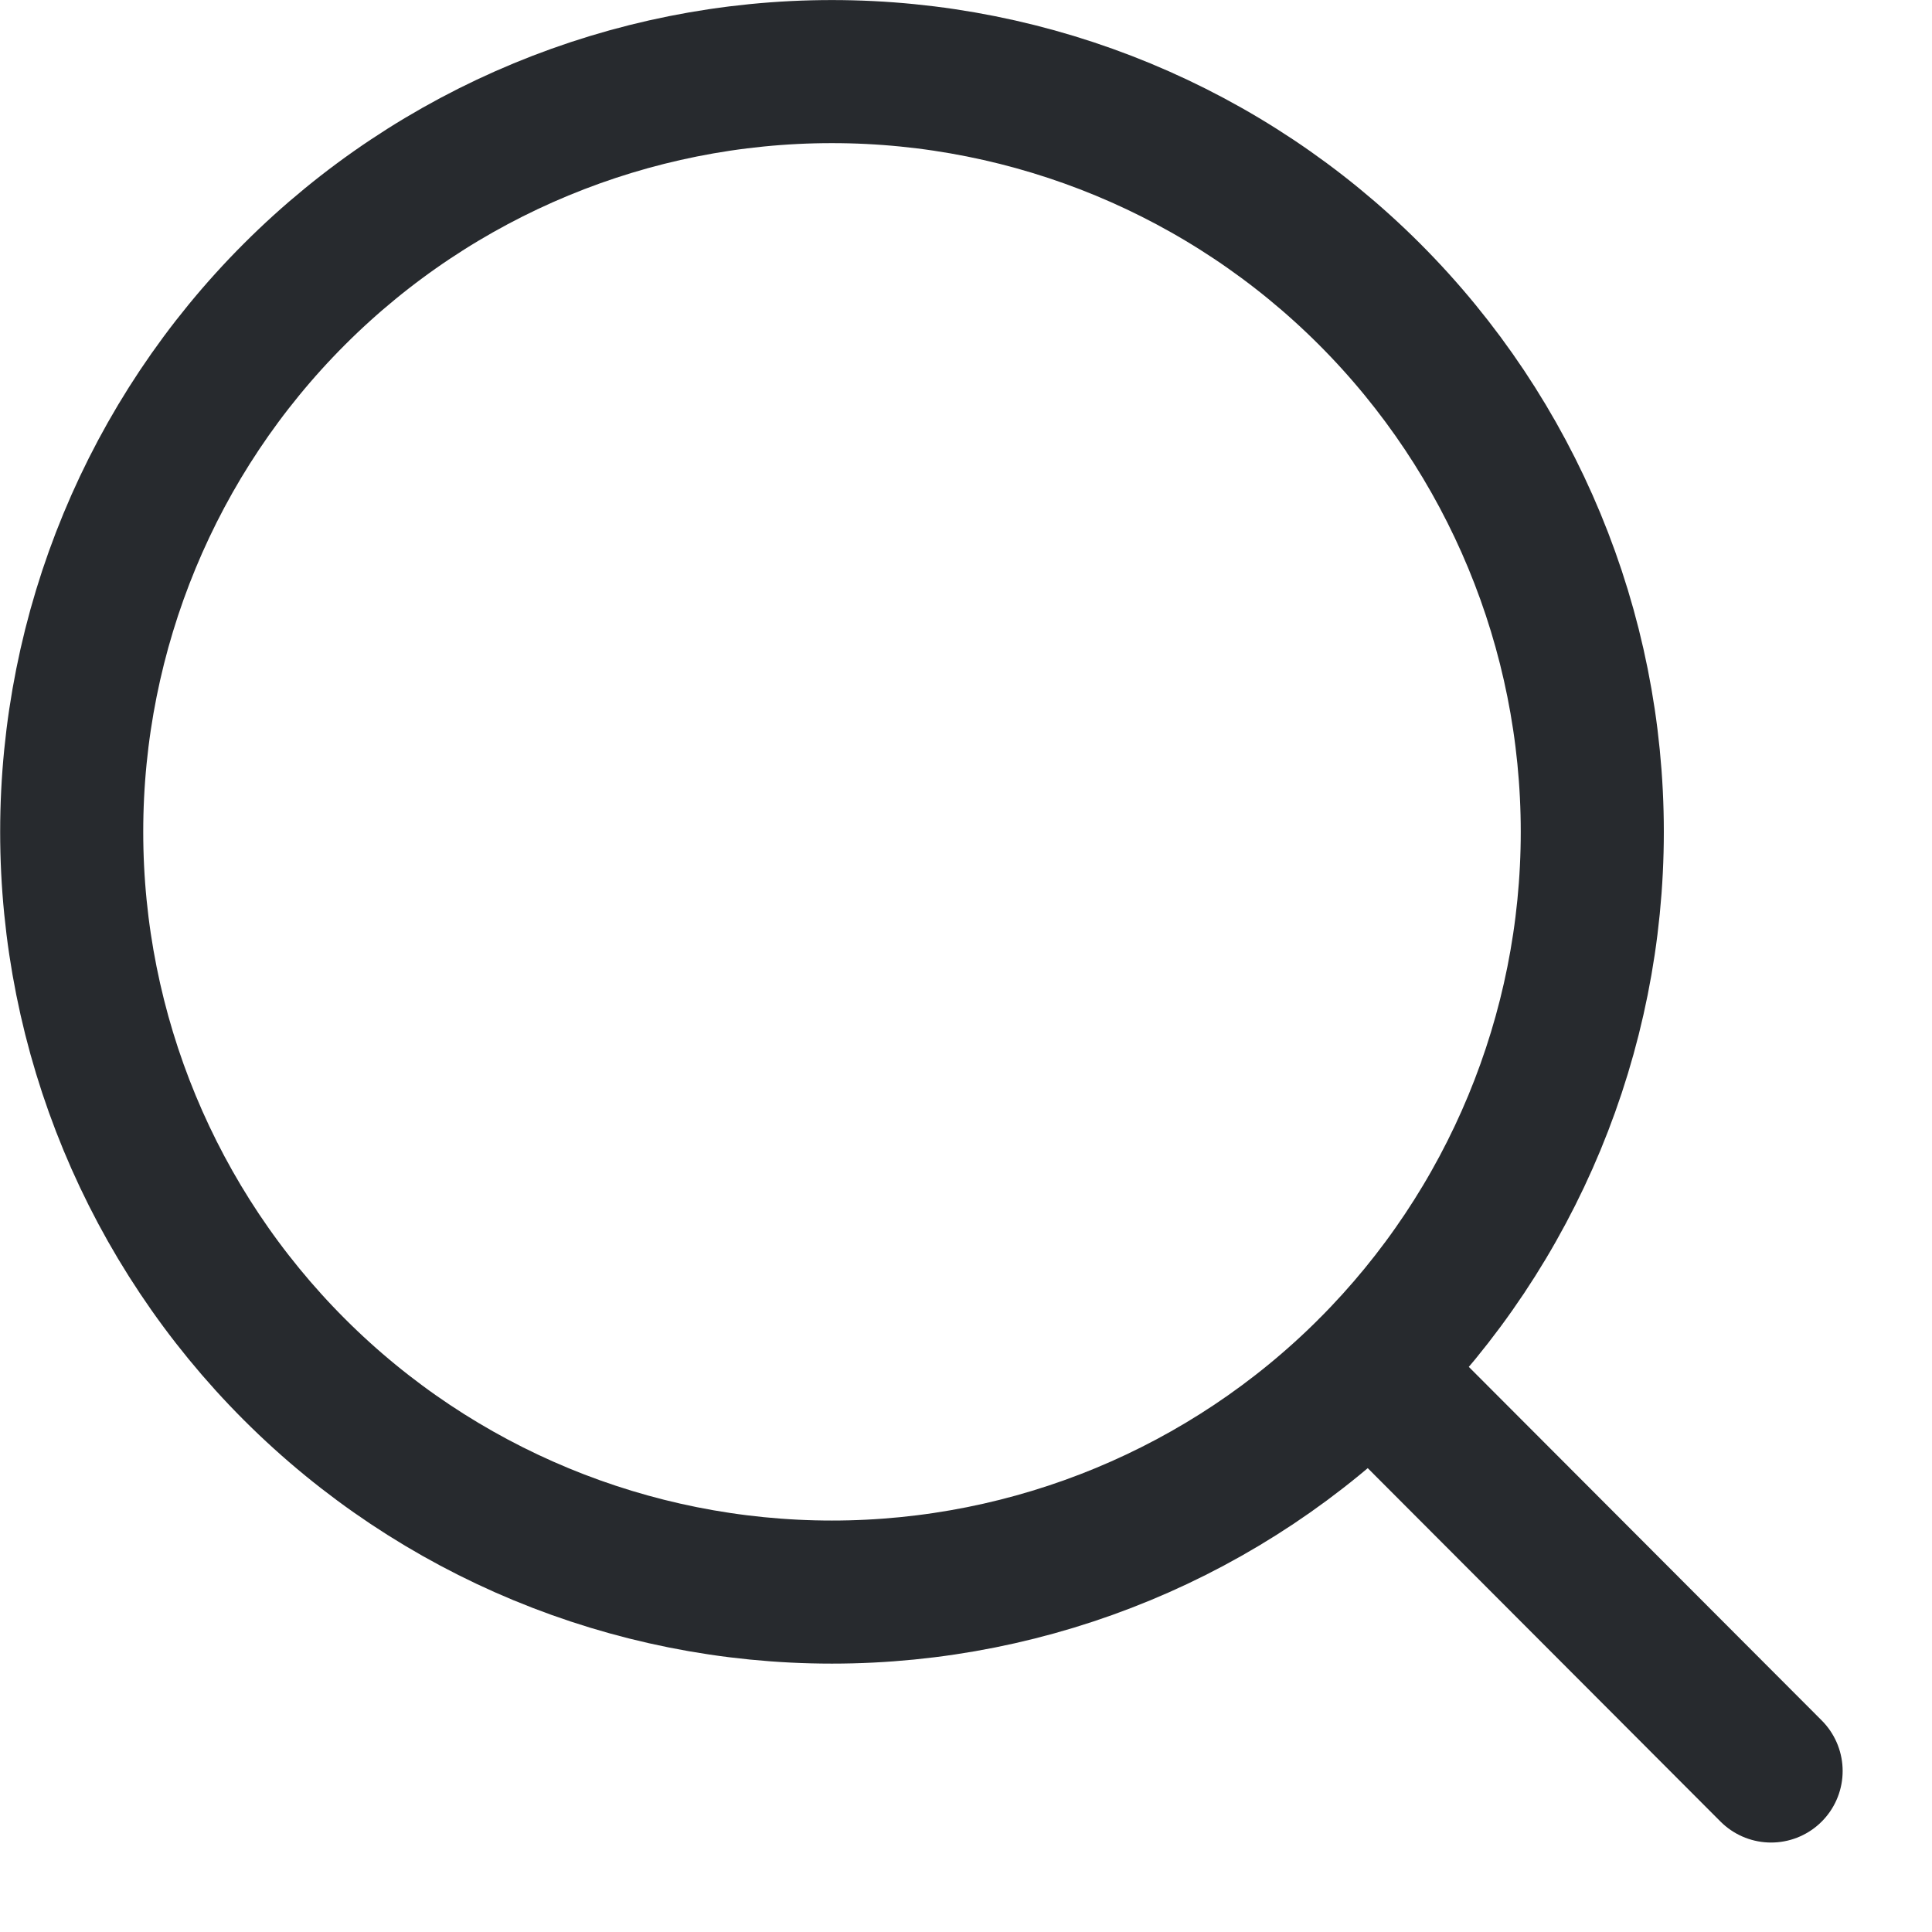 <svg width="18" height="18" viewBox="0 0 18 18" fill="none" xmlns="http://www.w3.org/2000/svg">
<path d="M16.501 16.5L12.763 12.755M14.835 7.75C14.835 9.629 14.088 11.43 12.76 12.759C11.432 14.087 9.63 14.833 7.751 14.833C5.873 14.833 4.071 14.087 2.743 12.759C1.414 11.43 0.668 9.629 0.668 7.75C0.668 5.871 1.414 4.07 2.743 2.741C4.071 1.413 5.873 0.667 7.751 0.667C9.63 0.667 11.432 1.413 12.76 2.741C14.088 4.07 14.835 5.871 14.835 7.75V7.75Z" stroke="#272A2E" stroke-width="1.333" stroke-linecap="round"/>
</svg>
